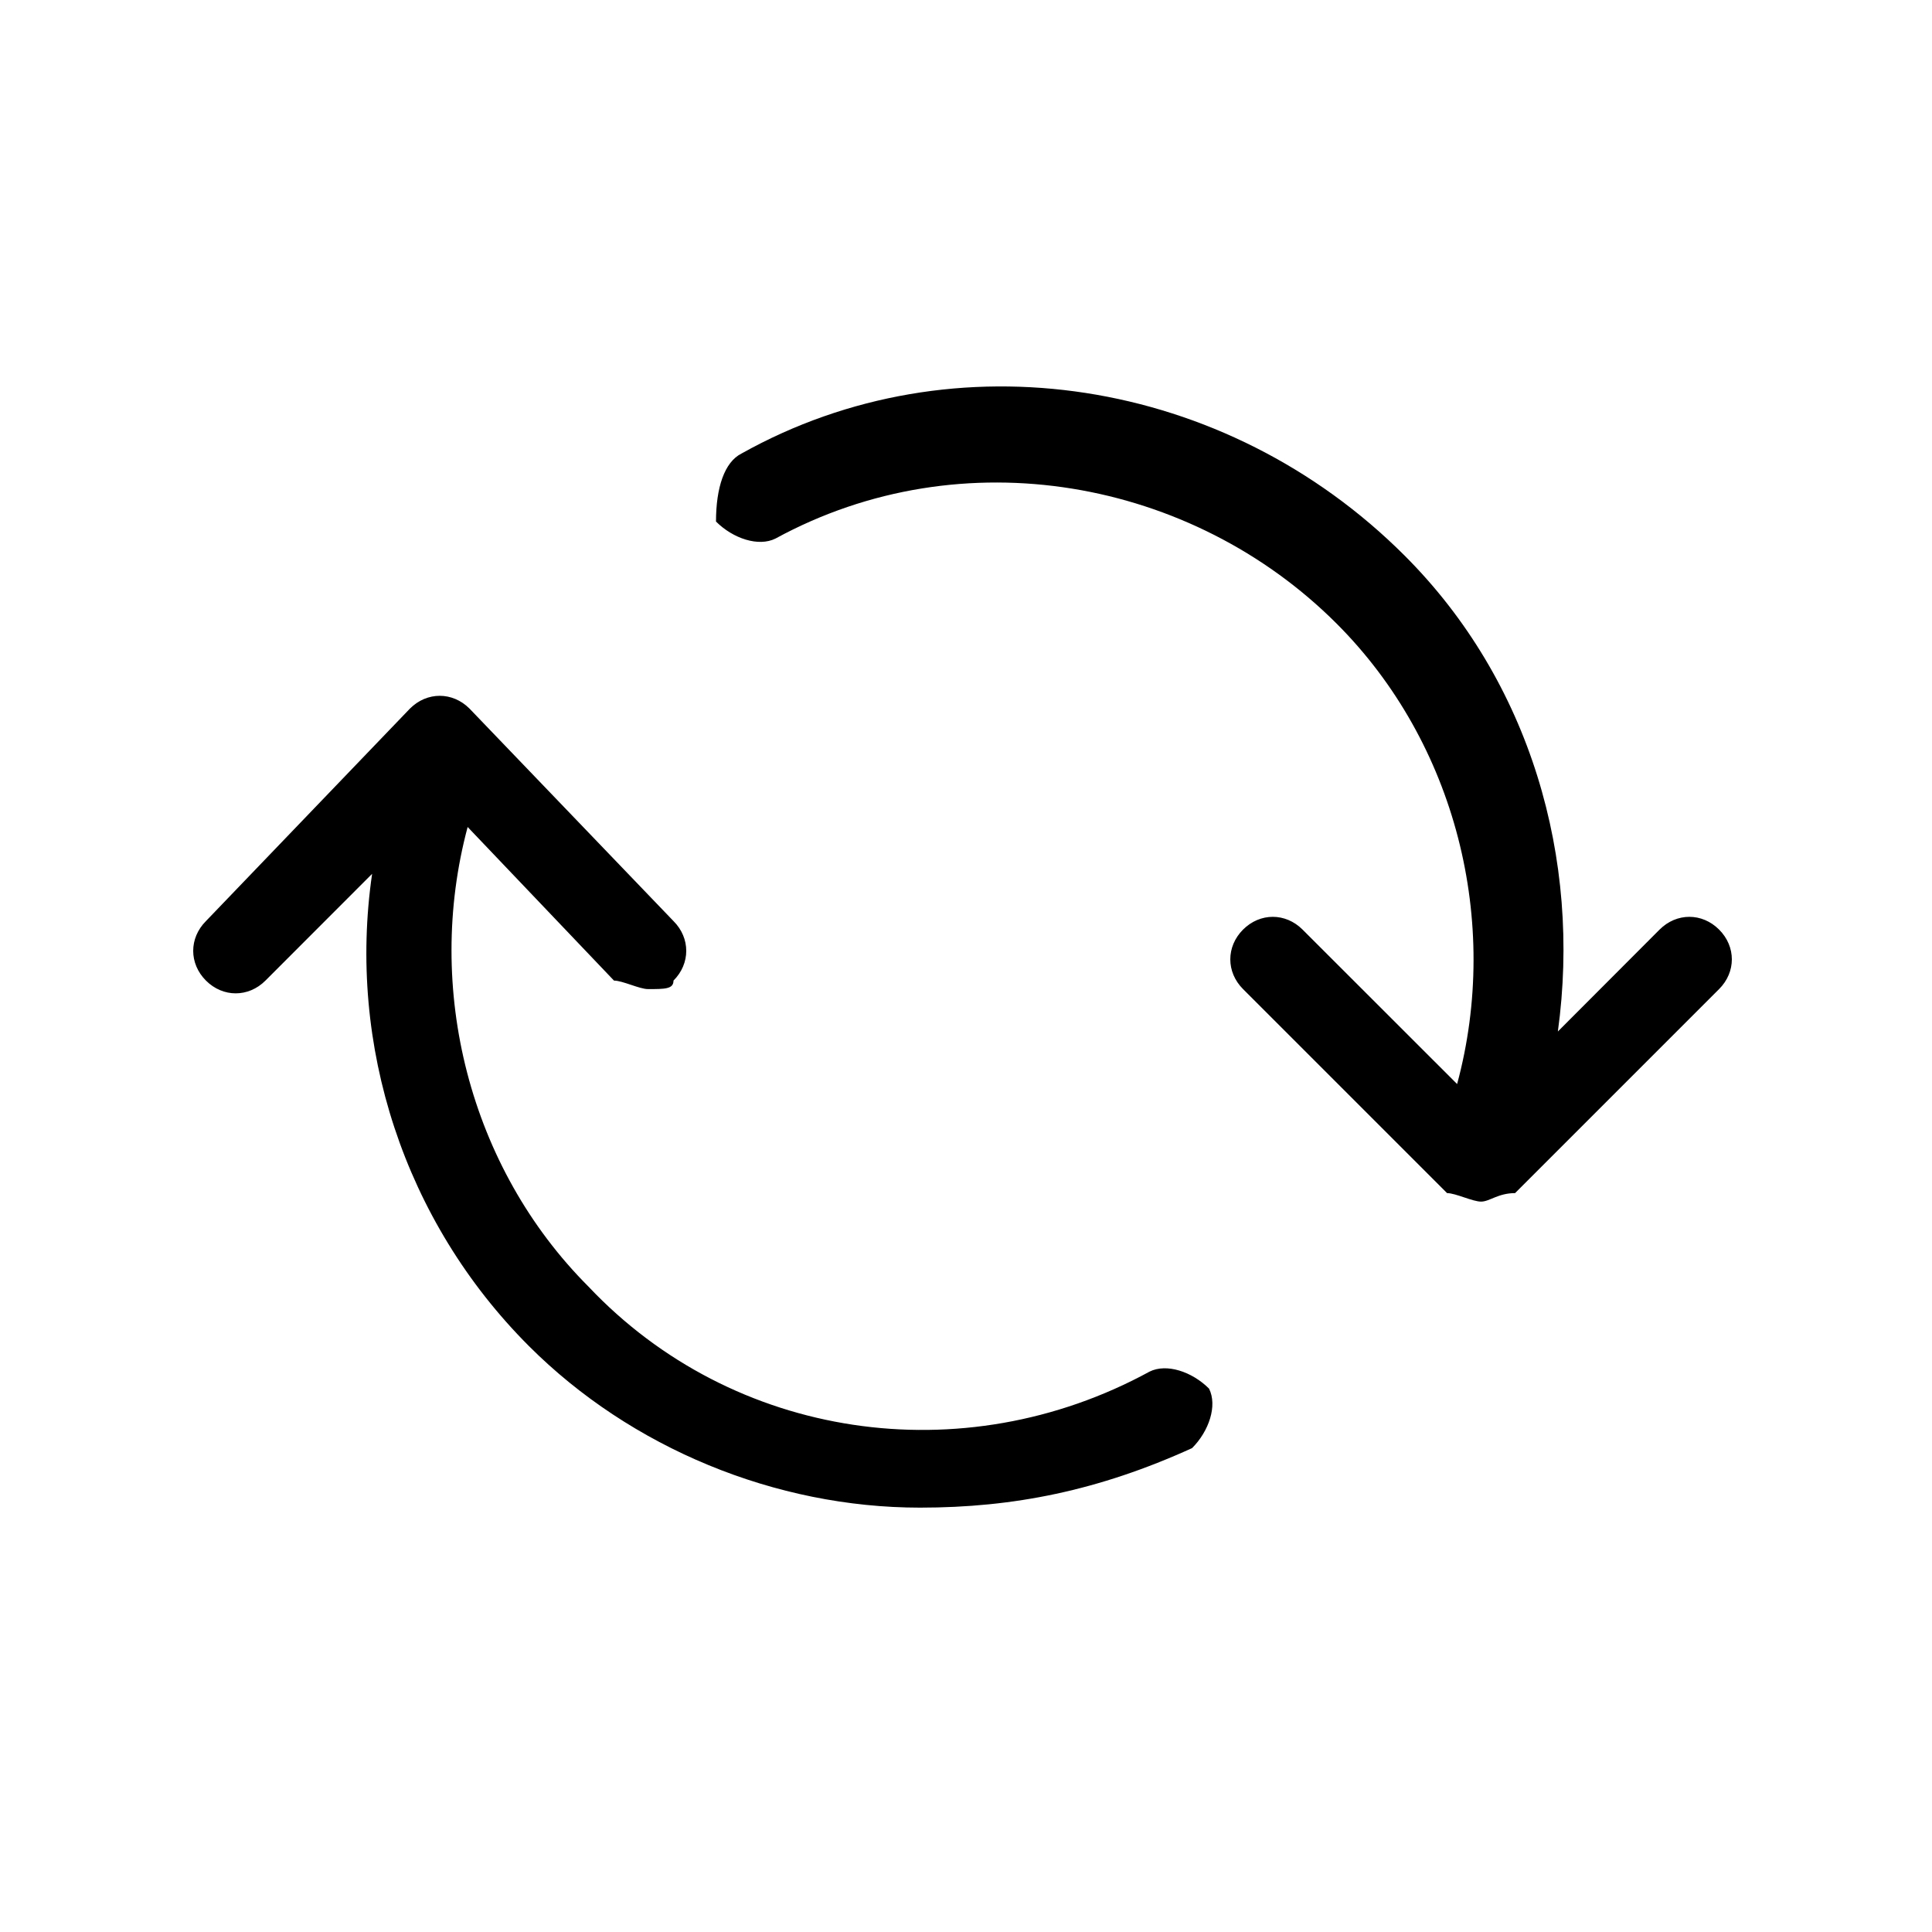 <?xml version="1.0" encoding="UTF-8"?>
<svg viewBox="0 0 20 20" version="1.1" xmlns="http://www.w3.org/2000/svg" xmlns:xlink="http://www.w3.org/1999/xlink">
    <title>刷新</title>
    <path d="M4.86,7.335 L6.972,9.535 C7.148,9.711 7.148,9.975 6.972,10.151 C6.972,10.239 6.884,10.239 6.708,10.239 C6.62,10.239 6.444,10.151 6.356,10.151 L4.841,8.561 C4.393,10.234 4.858,12.084 6.092,13.319 C7.588,14.903 9.964,15.255 11.9,14.199 C12.076,14.111 12.34,14.199 12.516,14.375 C12.604,14.551 12.516,14.815 12.34,14.991 C11.372,15.431 10.492,15.607 9.524,15.607 C8.028,15.607 6.532,14.991 5.476,13.935 C4.183,12.642 3.594,10.821 3.852,9.046 L2.748,10.151 C2.572,10.327 2.308,10.327 2.132,10.151 C1.956,9.975 1.956,9.711 2.132,9.535 L4.244,7.335 C4.42,7.159 4.684,7.159 4.86,7.335 Z M14.54,5.751 C15.843,7.053 16.372,8.891 16.127,10.678 L17.18,9.623 C17.356,9.447 17.62,9.447 17.796,9.623 C17.972,9.799 17.972,10.063 17.796,10.239 L15.684,12.351 C15.508,12.351 15.42,12.439 15.332,12.439 C15.244,12.439 15.068,12.351 14.98,12.351 L12.868,10.239 C12.692,10.063 12.692,9.799 12.868,9.623 C13.044,9.447 13.308,9.447 13.484,9.623 L15.084,11.222 C15.537,9.545 15.073,7.691 13.836,6.455 C12.34,4.959 9.964,4.519 8.028,5.575 C7.852,5.663 7.588,5.575 7.412,5.399 C7.412,5.047 7.5,4.783 7.676,4.695 C9.876,3.463 12.692,3.903 14.54,5.751 Z" id="刷新"></path>
</svg>
